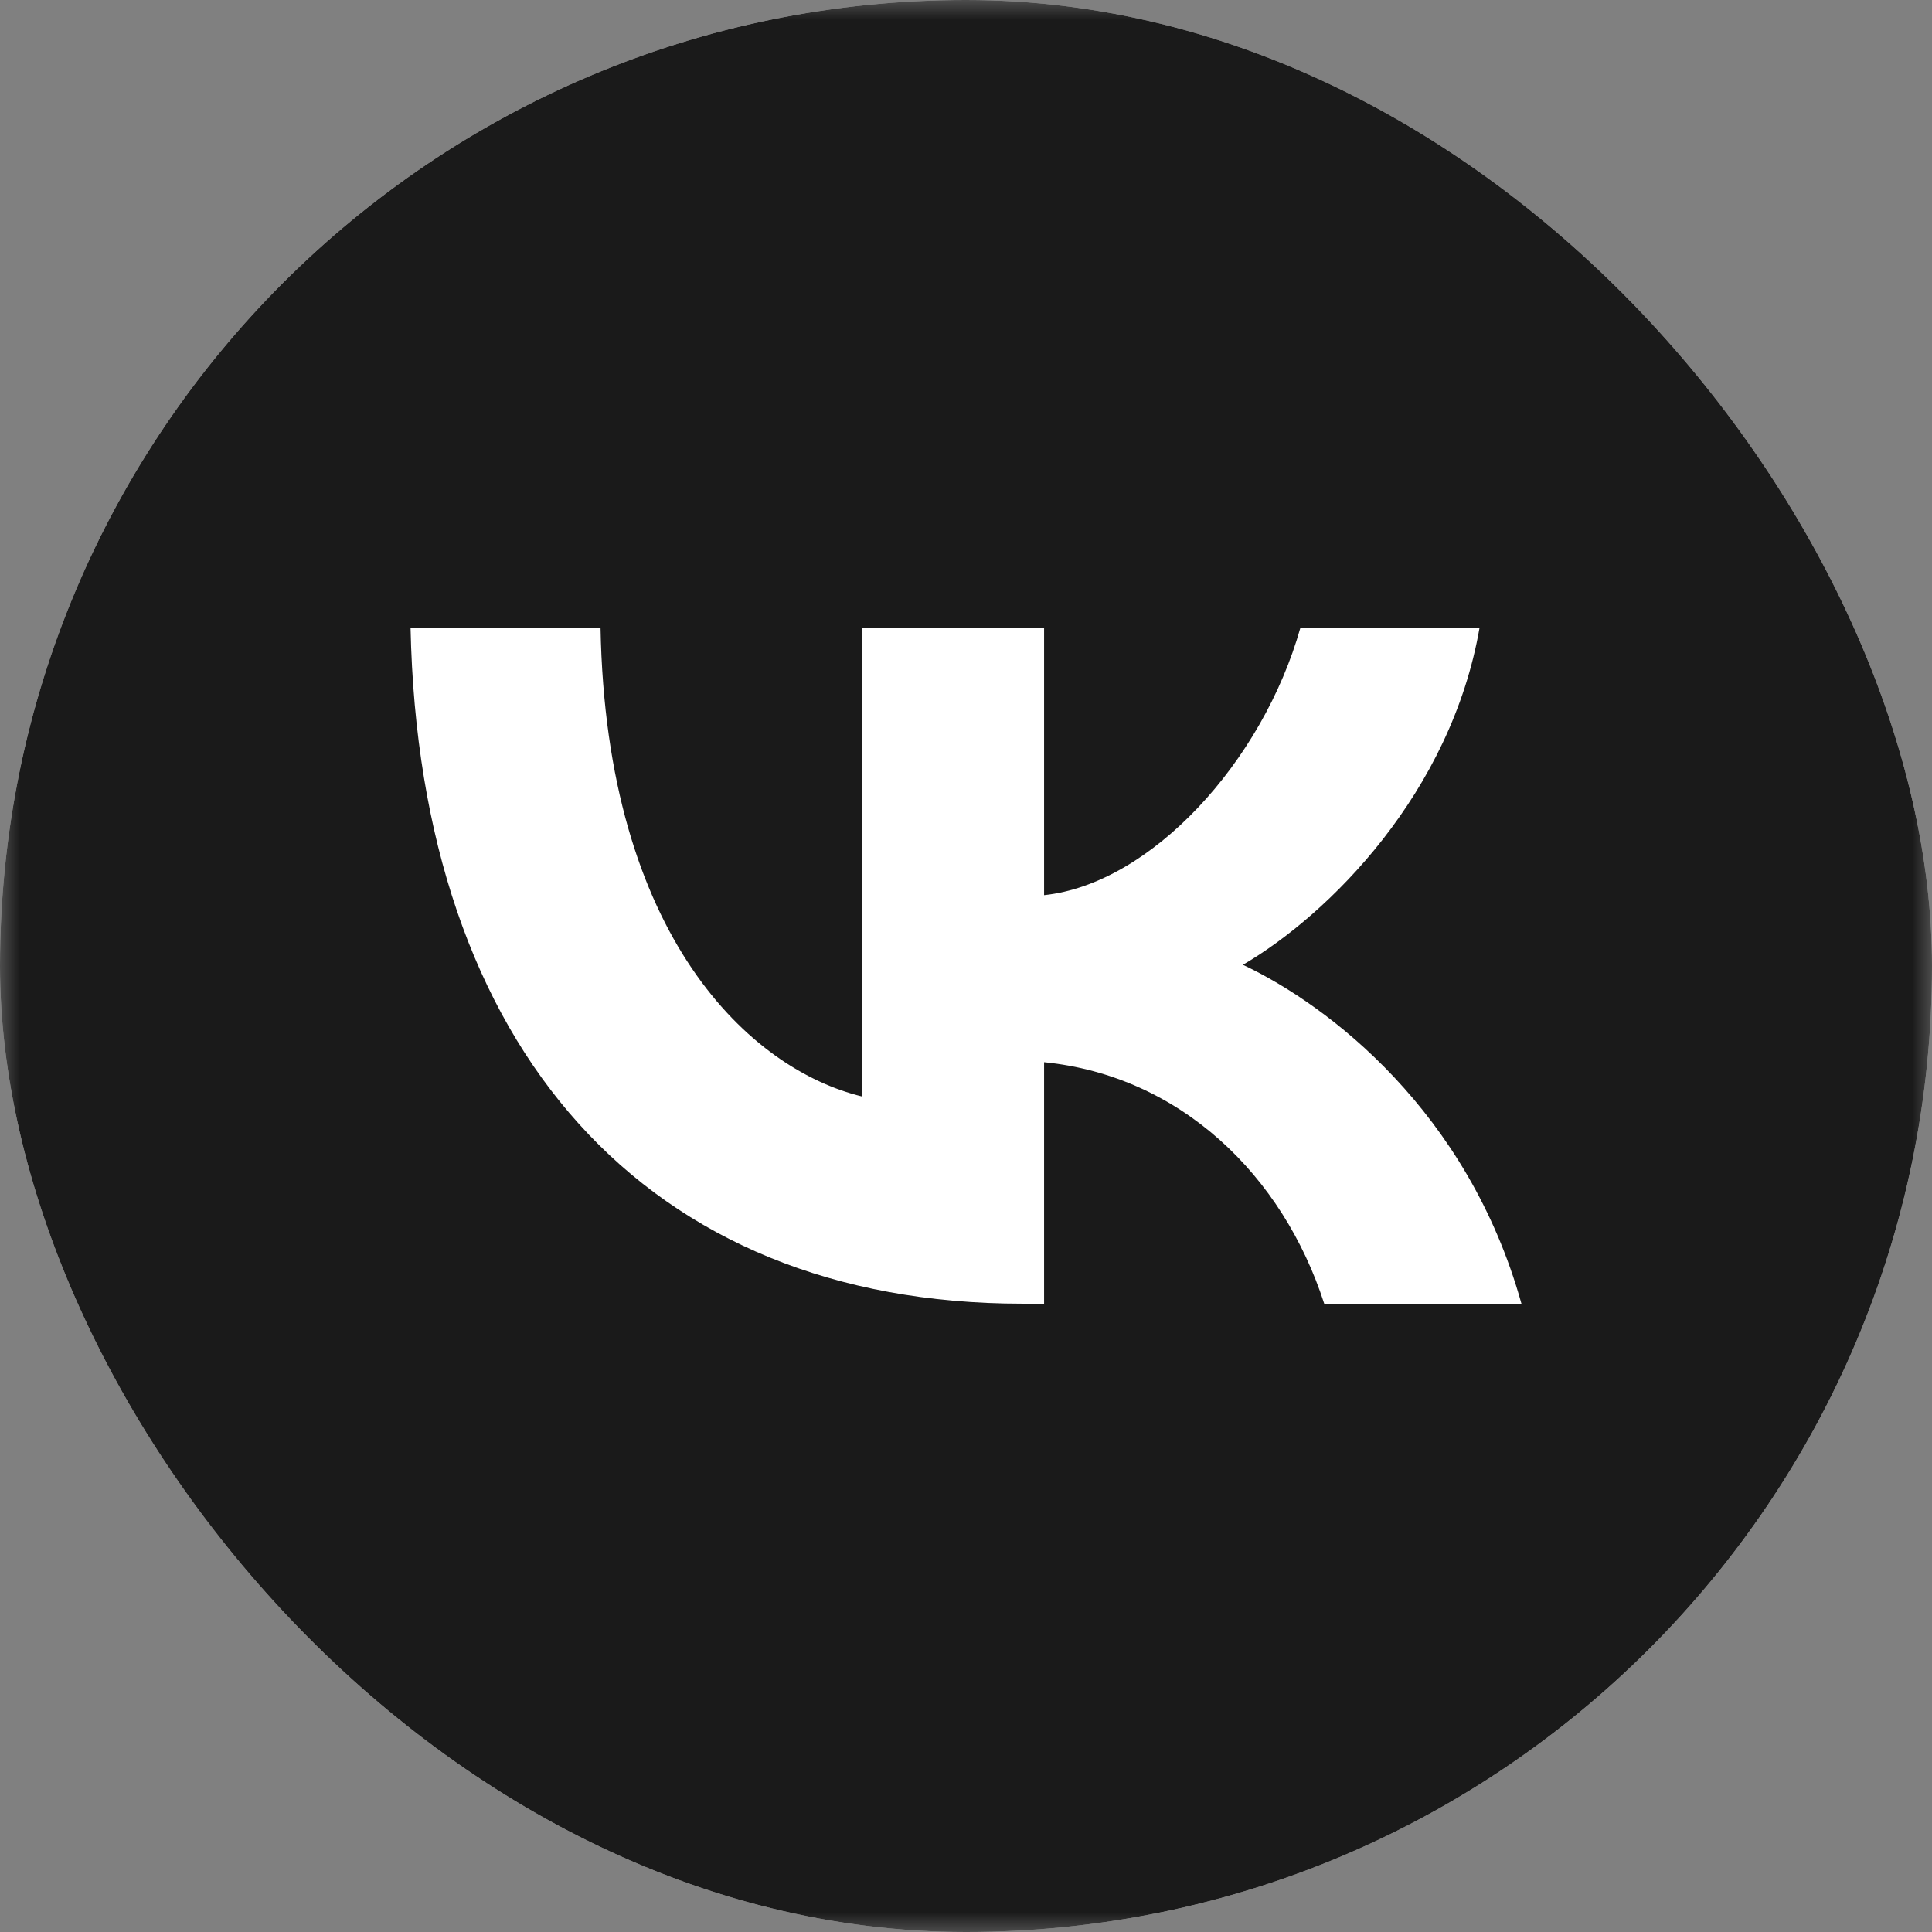 <svg xmlns="http://www.w3.org/2000/svg" width="48" height="48" fill="none"><rect width="100%" height="100%" fill="#808080" stroke="none"/><defs><clipPath id="a"><rect width="48" height="48" fill="#fff" fill-opacity="0" rx="24"/></clipPath></defs><rect width="48" height="48" fill="none" rx="24"/><g clip-path="url(#a)"><mask id="b" width="48" height="48" x="0" y="0" mask-type="alpha" maskUnits="userSpaceOnUse"><path fill="#000" fill-rule="evenodd" d="M0 0h48v48H0V0Z"/></mask><g mask="url(#b)"><path fill="#1A1A1A" d="M23.01 48h2c10.85 0 16.27 0 19.64-3.37 3.37-3.37 3.35-8.8 3.35-19.62v-2.03c0-10.82 0-16.25-3.35-19.62C41.31 0 35.86 0 25.01 0h-2C12.16 0 6.73 0 3.36 3.36 0 6.73 0 12.16 0 22.98v2.03c0 10.82 0 16.25 3.36 19.62C6.73 48 12.16 48 23.01 48Z"/><path fill="#FFF" d="M25.4 32.39c-9.33 0-14.98-6.31-15.2-16.8h4.72c.14 7.71 3.74 10.98 6.49 11.65V15.59h4.53v6.65c2.65-.28 5.43-3.31 6.37-6.65h4.45c-.71 4.11-3.74 7.13-5.88 8.38 2.14 1.01 5.59 3.65 6.92 8.42h-4.9c-1.03-3.19-3.57-5.66-6.96-6v6h-.54Z"/></g></g></svg>